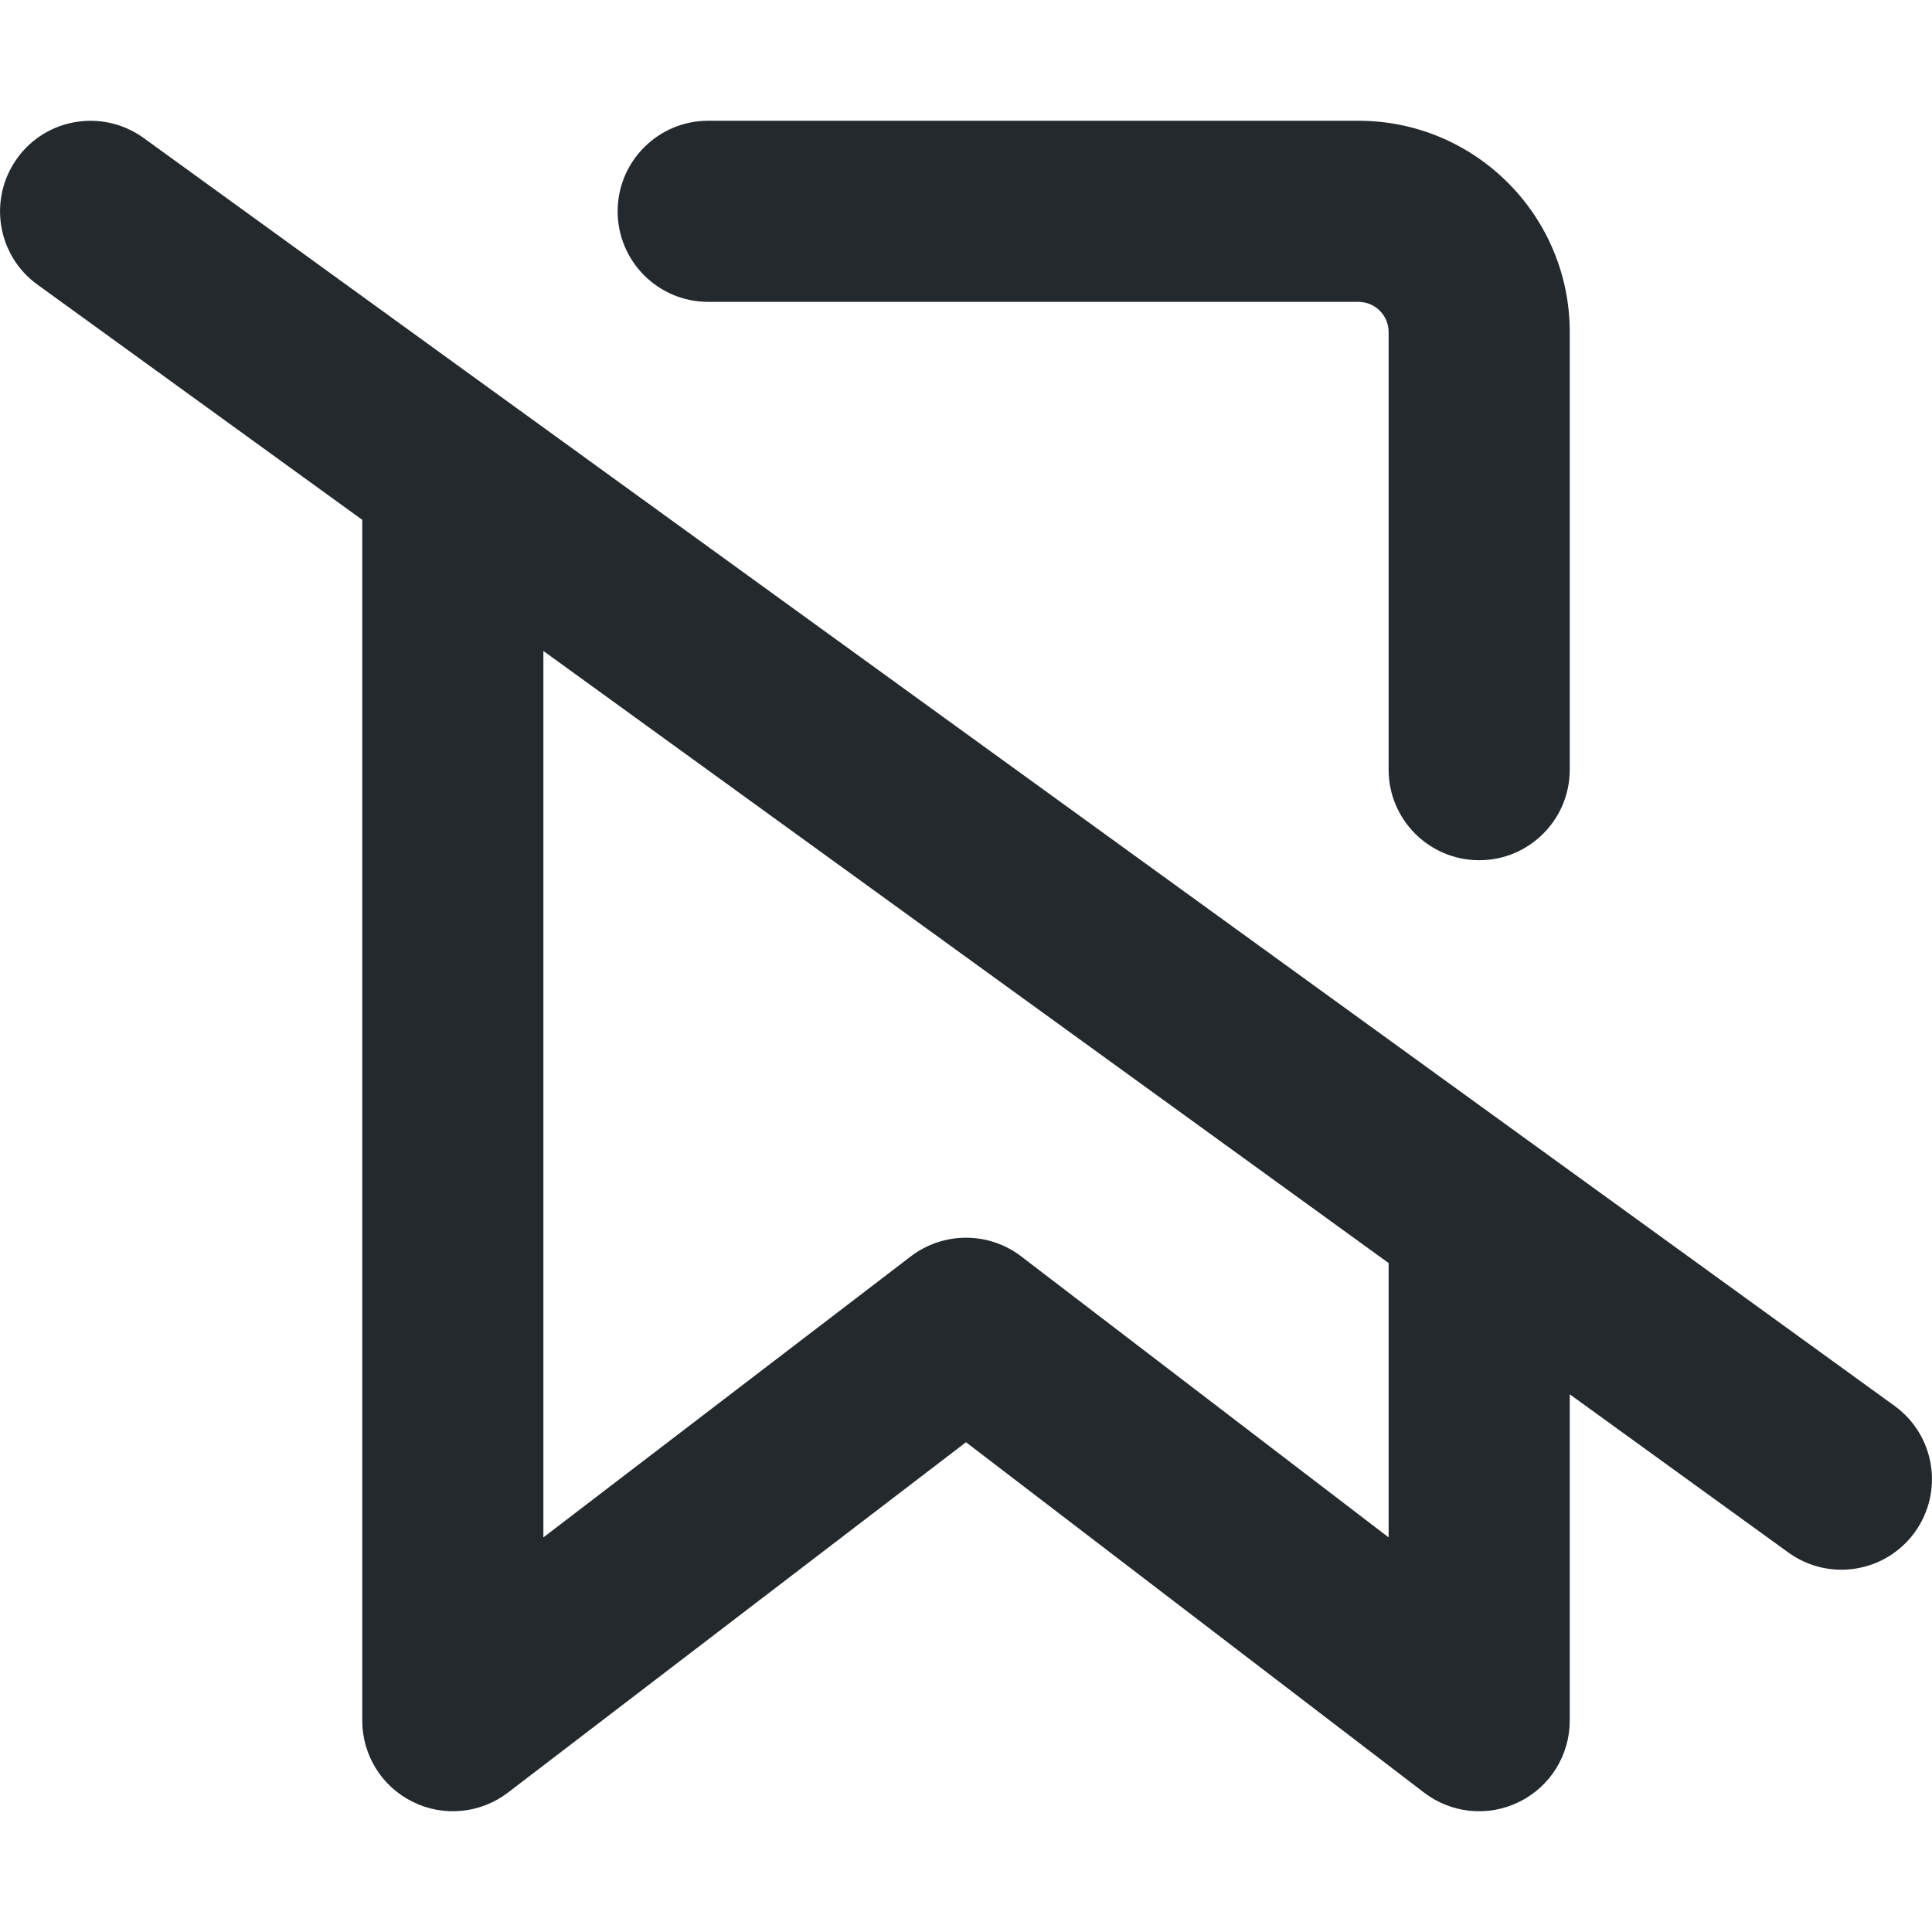 <svg width="16" height="16" viewBox="0 0 16 16" fill="none" xmlns="http://www.w3.org/2000/svg">
<g clip-path="url(#clip0_13_306)">
<path fill-rule="evenodd" clip-rule="evenodd" d="M1.19 1.143C0.854 0.9 0.385 0.975 0.143 1.31C-0.1 1.646 -0.025 2.115 0.31 2.357L3 4.305V14.25C3 14.535 3.162 14.796 3.418 14.922C3.674 15.049 3.979 15.019 4.206 14.846L8 11.944L11.794 14.846C12.021 15.019 12.326 15.049 12.582 14.922C12.838 14.796 13 14.535 13 14.25V11.547L14.81 12.857C15.146 13.1 15.614 13.025 15.857 12.69C16.1 12.354 16.025 11.886 15.69 11.643L12.696 9.475C12.692 9.471 12.687 9.468 12.682 9.465L4.196 3.32C4.192 3.316 4.187 3.313 4.182 3.31L1.19 1.143ZM4.5 5.391V12.732L7.544 10.404C7.813 10.199 8.187 10.199 8.456 10.404L11.5 12.732V10.46L4.5 5.391ZM5.865 1C5.451 1 5.115 1.336 5.115 1.75C5.115 2.164 5.451 2.5 5.865 2.5H11.25C11.388 2.5 11.5 2.612 11.5 2.75V6.374C11.5 6.788 11.836 7.124 12.25 7.124C12.664 7.124 13 6.788 13 6.374V2.75C13 1.784 12.216 1 11.25 1H5.865Z" fill="#24292E"/>
</g>
<defs>
<clipPath id="clip0_13_306">
<rect width="16" height="16" fill="white"/>
</clipPath>
</defs>
</svg>
